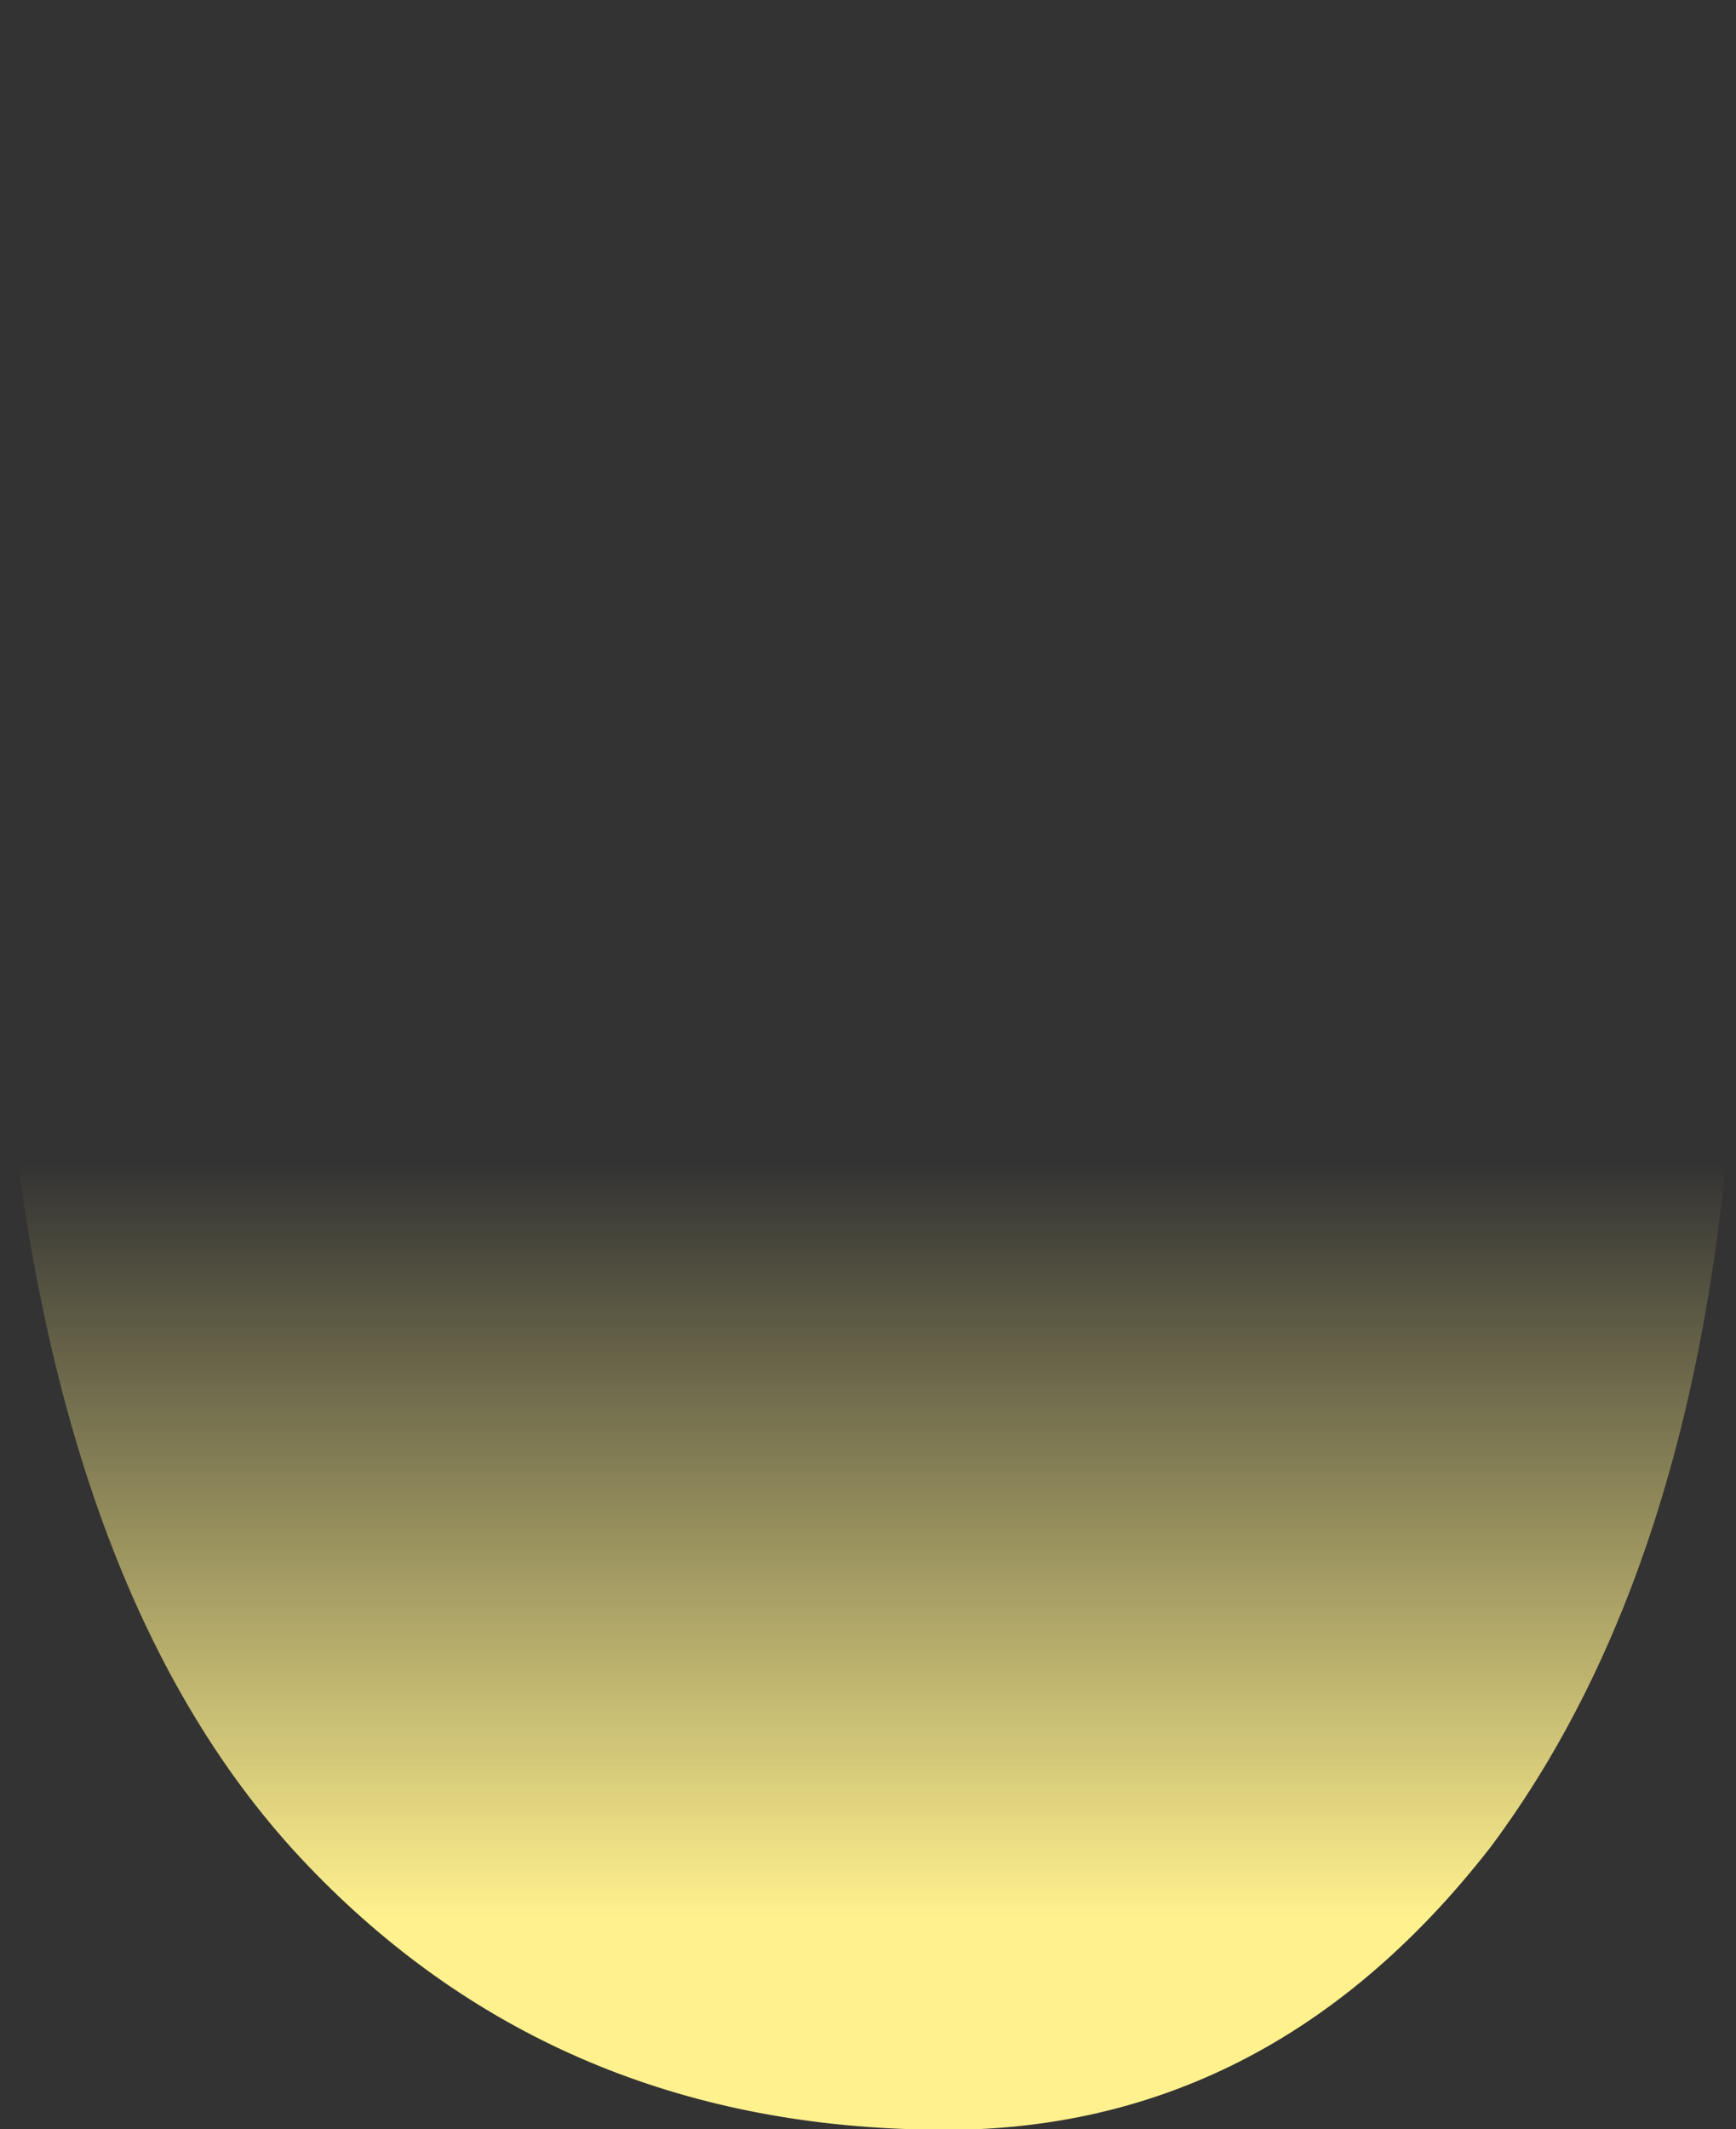 <?xml version="1.0" encoding="UTF-8" standalone="no"?>
<svg xmlns:xlink="http://www.w3.org/1999/xlink" height="29.05px" width="23.7px" xmlns="http://www.w3.org/2000/svg">
  <rect width="100%" height="100%" fill="#333333" stroke="none"/>
  <g transform="matrix(1.0, 0.0, 0.0, 1.0, 3.2, 10.15)">
    <path d="M20.5 3.6 Q20.25 10.9 17.15 15.05 14.0 19.1 9.25 18.9 4.3 18.75 1.0 15.3 -2.4 11.75 -3.1 4.45 -3.8 -2.85 0.3 -6.5 4.3 -10.2 9.35 -10.15 14.2 -10.2 17.55 -7.05 20.75 -3.9 20.5 3.6" fill="url(#gradient0)" fill-rule="evenodd" stroke="none"/>
  </g>
  <defs>
    <linearGradient gradientTransform="matrix(0.0, -0.007, 0.015, 0.0, 8.65, 11.45)" gradientUnits="userSpaceOnUse" id="gradient0" spreadMethod="pad" x1="-819.2" x2="819.2">
      <stop offset="0.102" stop-color="#fff18e"/>
      <stop offset="1.0" stop-color="#fff085" stop-opacity="0.0"/>
    </linearGradient>
  </defs>
</svg>
